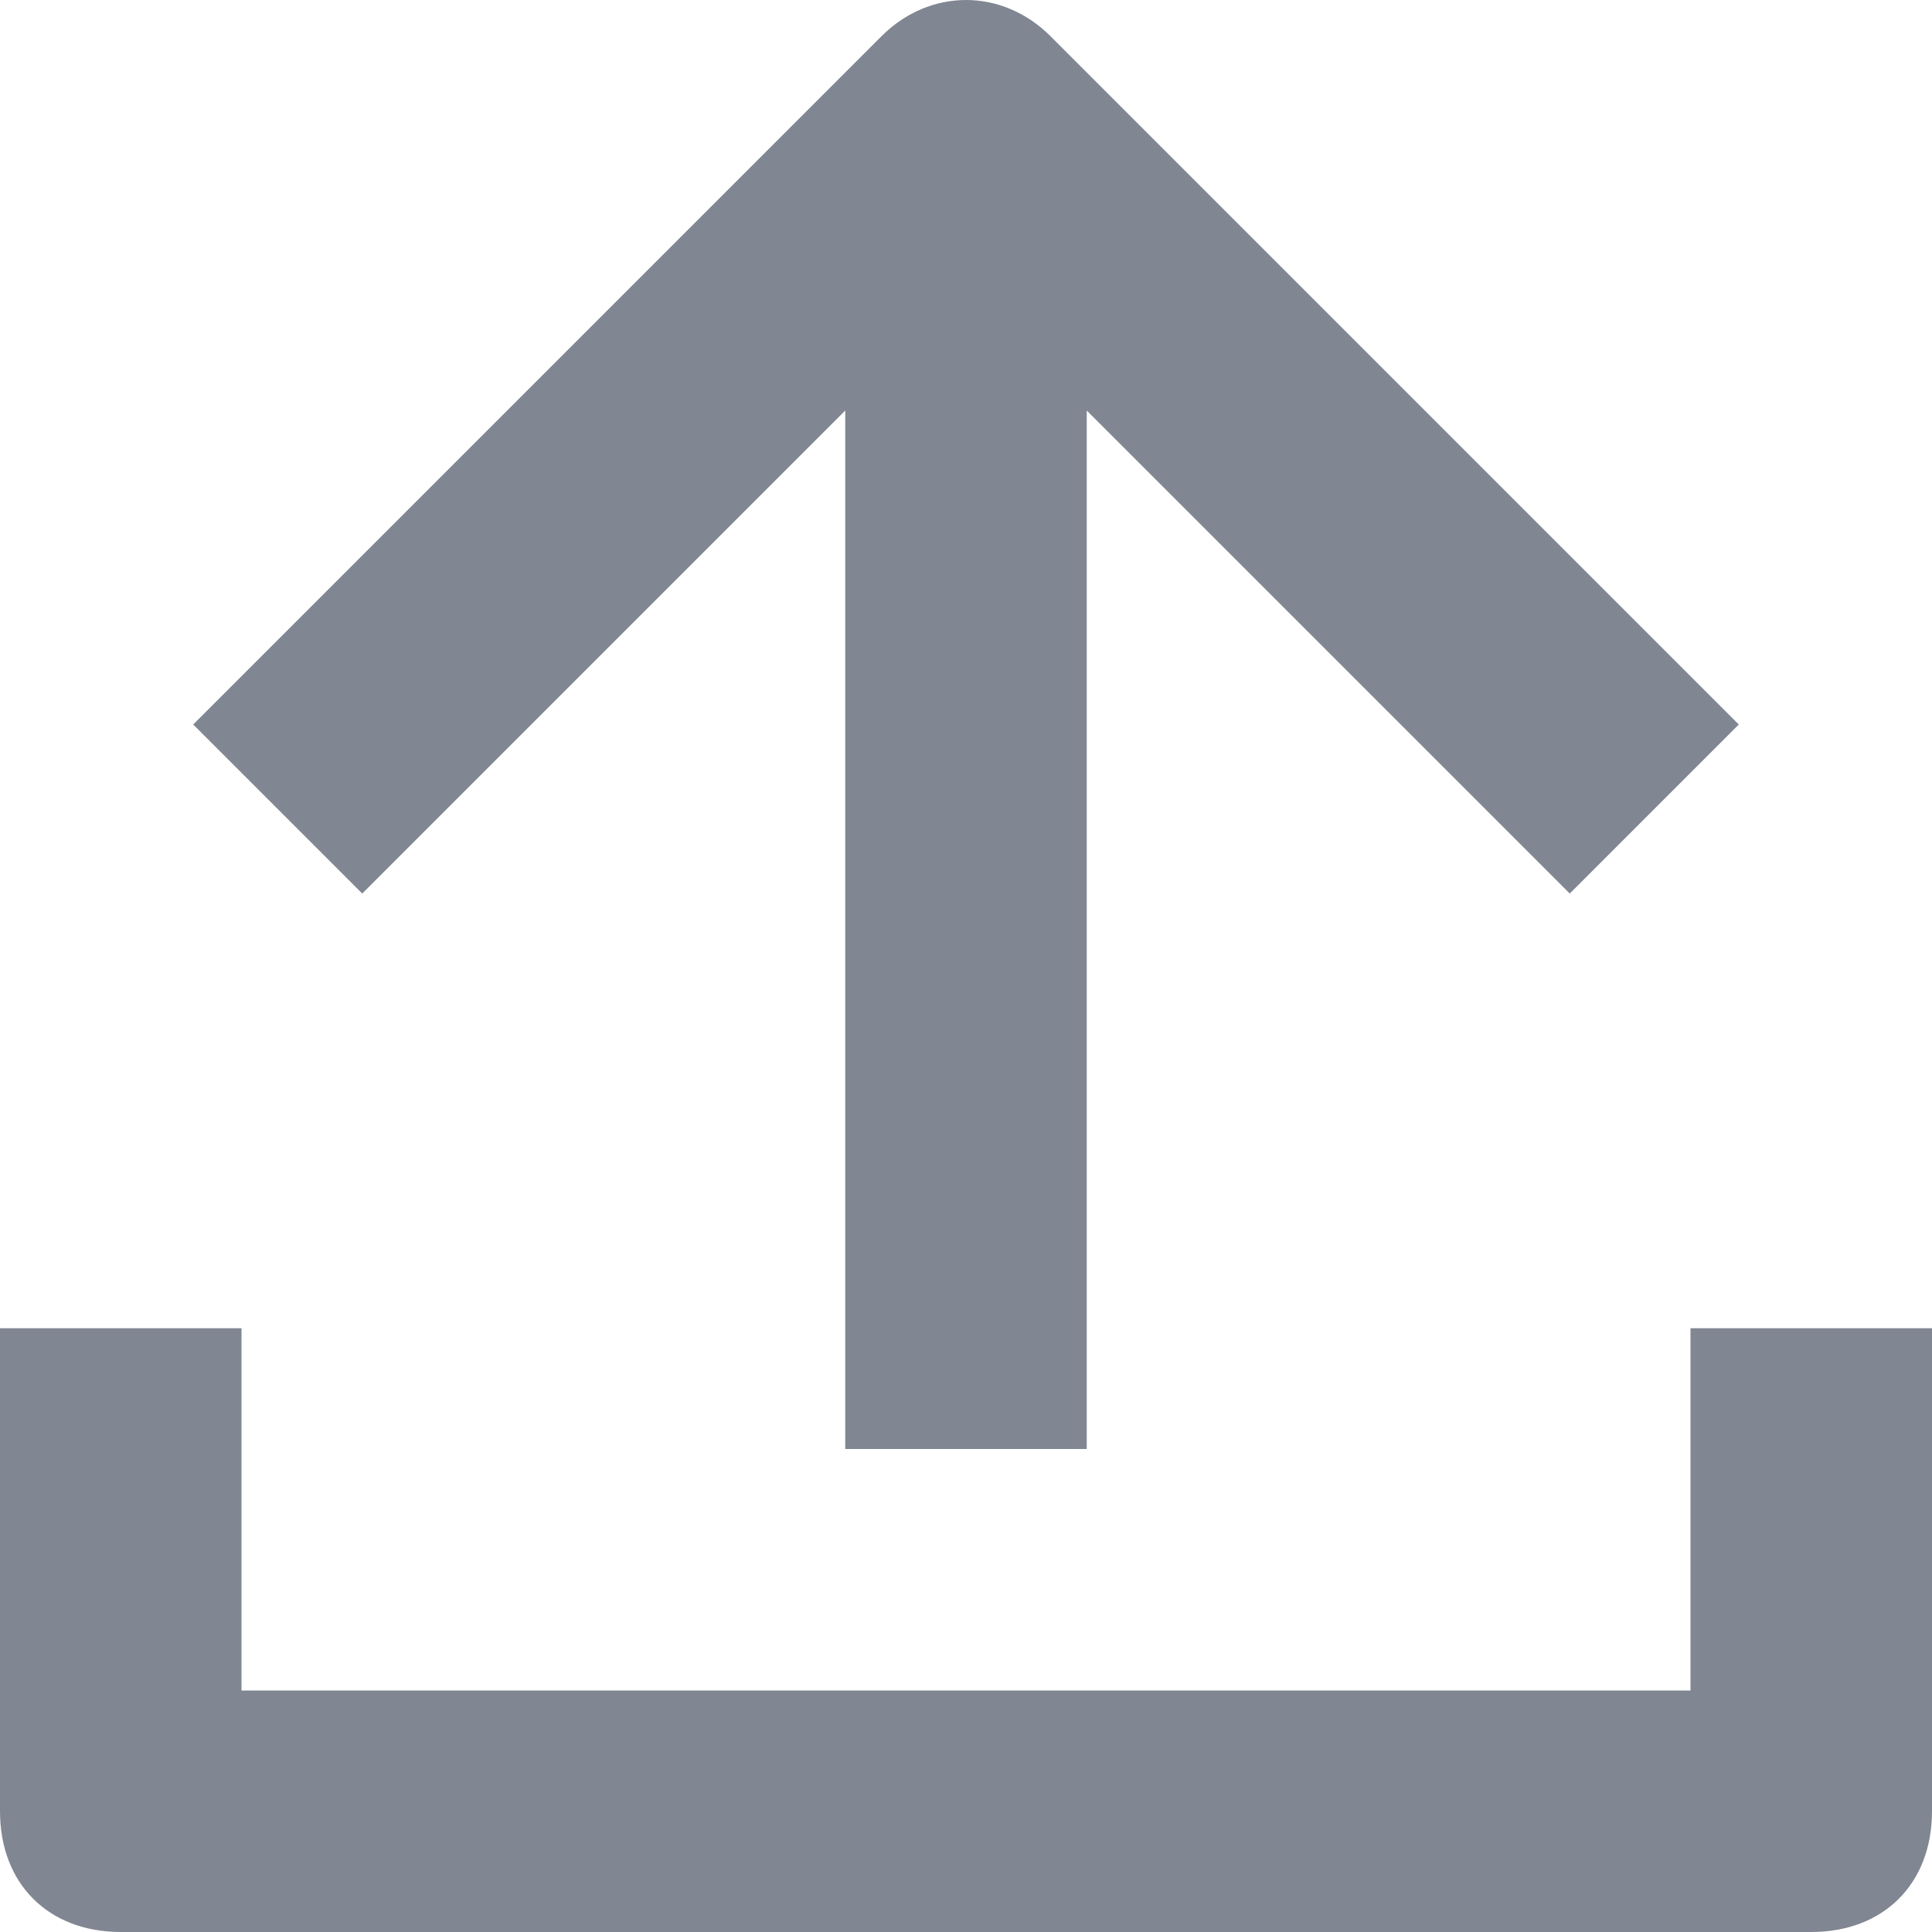 <svg xmlns="http://www.w3.org/2000/svg" width="16" height="16" fill="none" viewBox="0 0 16 16">
    <path fill="#808792" fill-rule="evenodd" d="M7 12V3.4l-4 4L1.6 6 7.3.3c.4-.4 1-.4 1.4 0L14.4 6 13 7.4l-4-4V12H7zm-5 2h12v-3h2v4c0 .6-.4 1-1 1H1c-.6 0-1-.4-1-1v-4h2v3z" clip-rule="evenodd"/>
</svg>
